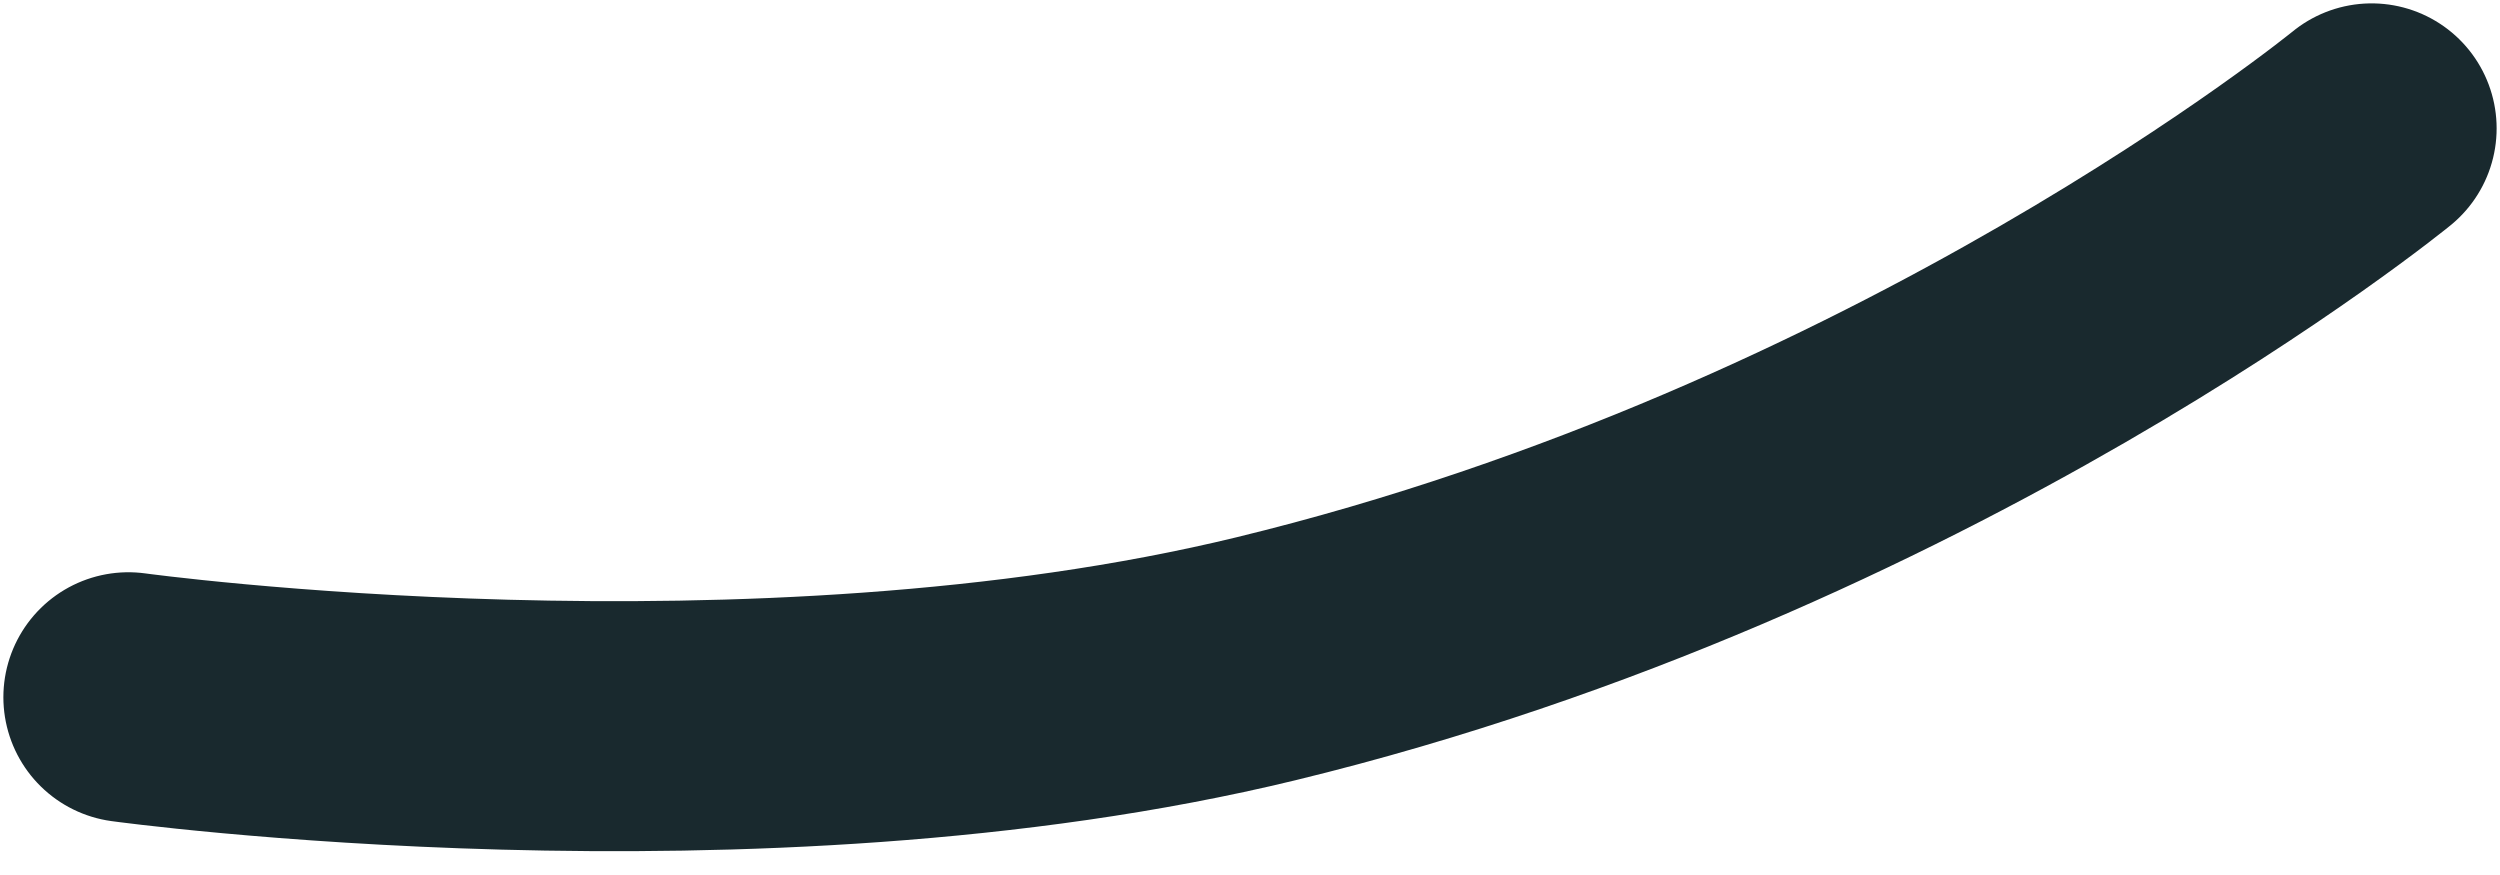 <svg width="20" height="7" viewBox="0 0 20 7" fill="none" xmlns="http://www.w3.org/2000/svg">
<path id="Vector" d="M1.027 5.578C1.027 5.578 6.03 6.266 10.128 5.27C15.326 4.006 18.973 1.027 18.973 1.027" stroke="#19292E" stroke-width="2" stroke-linecap="round" stroke-linejoin="round"/>
</svg>
